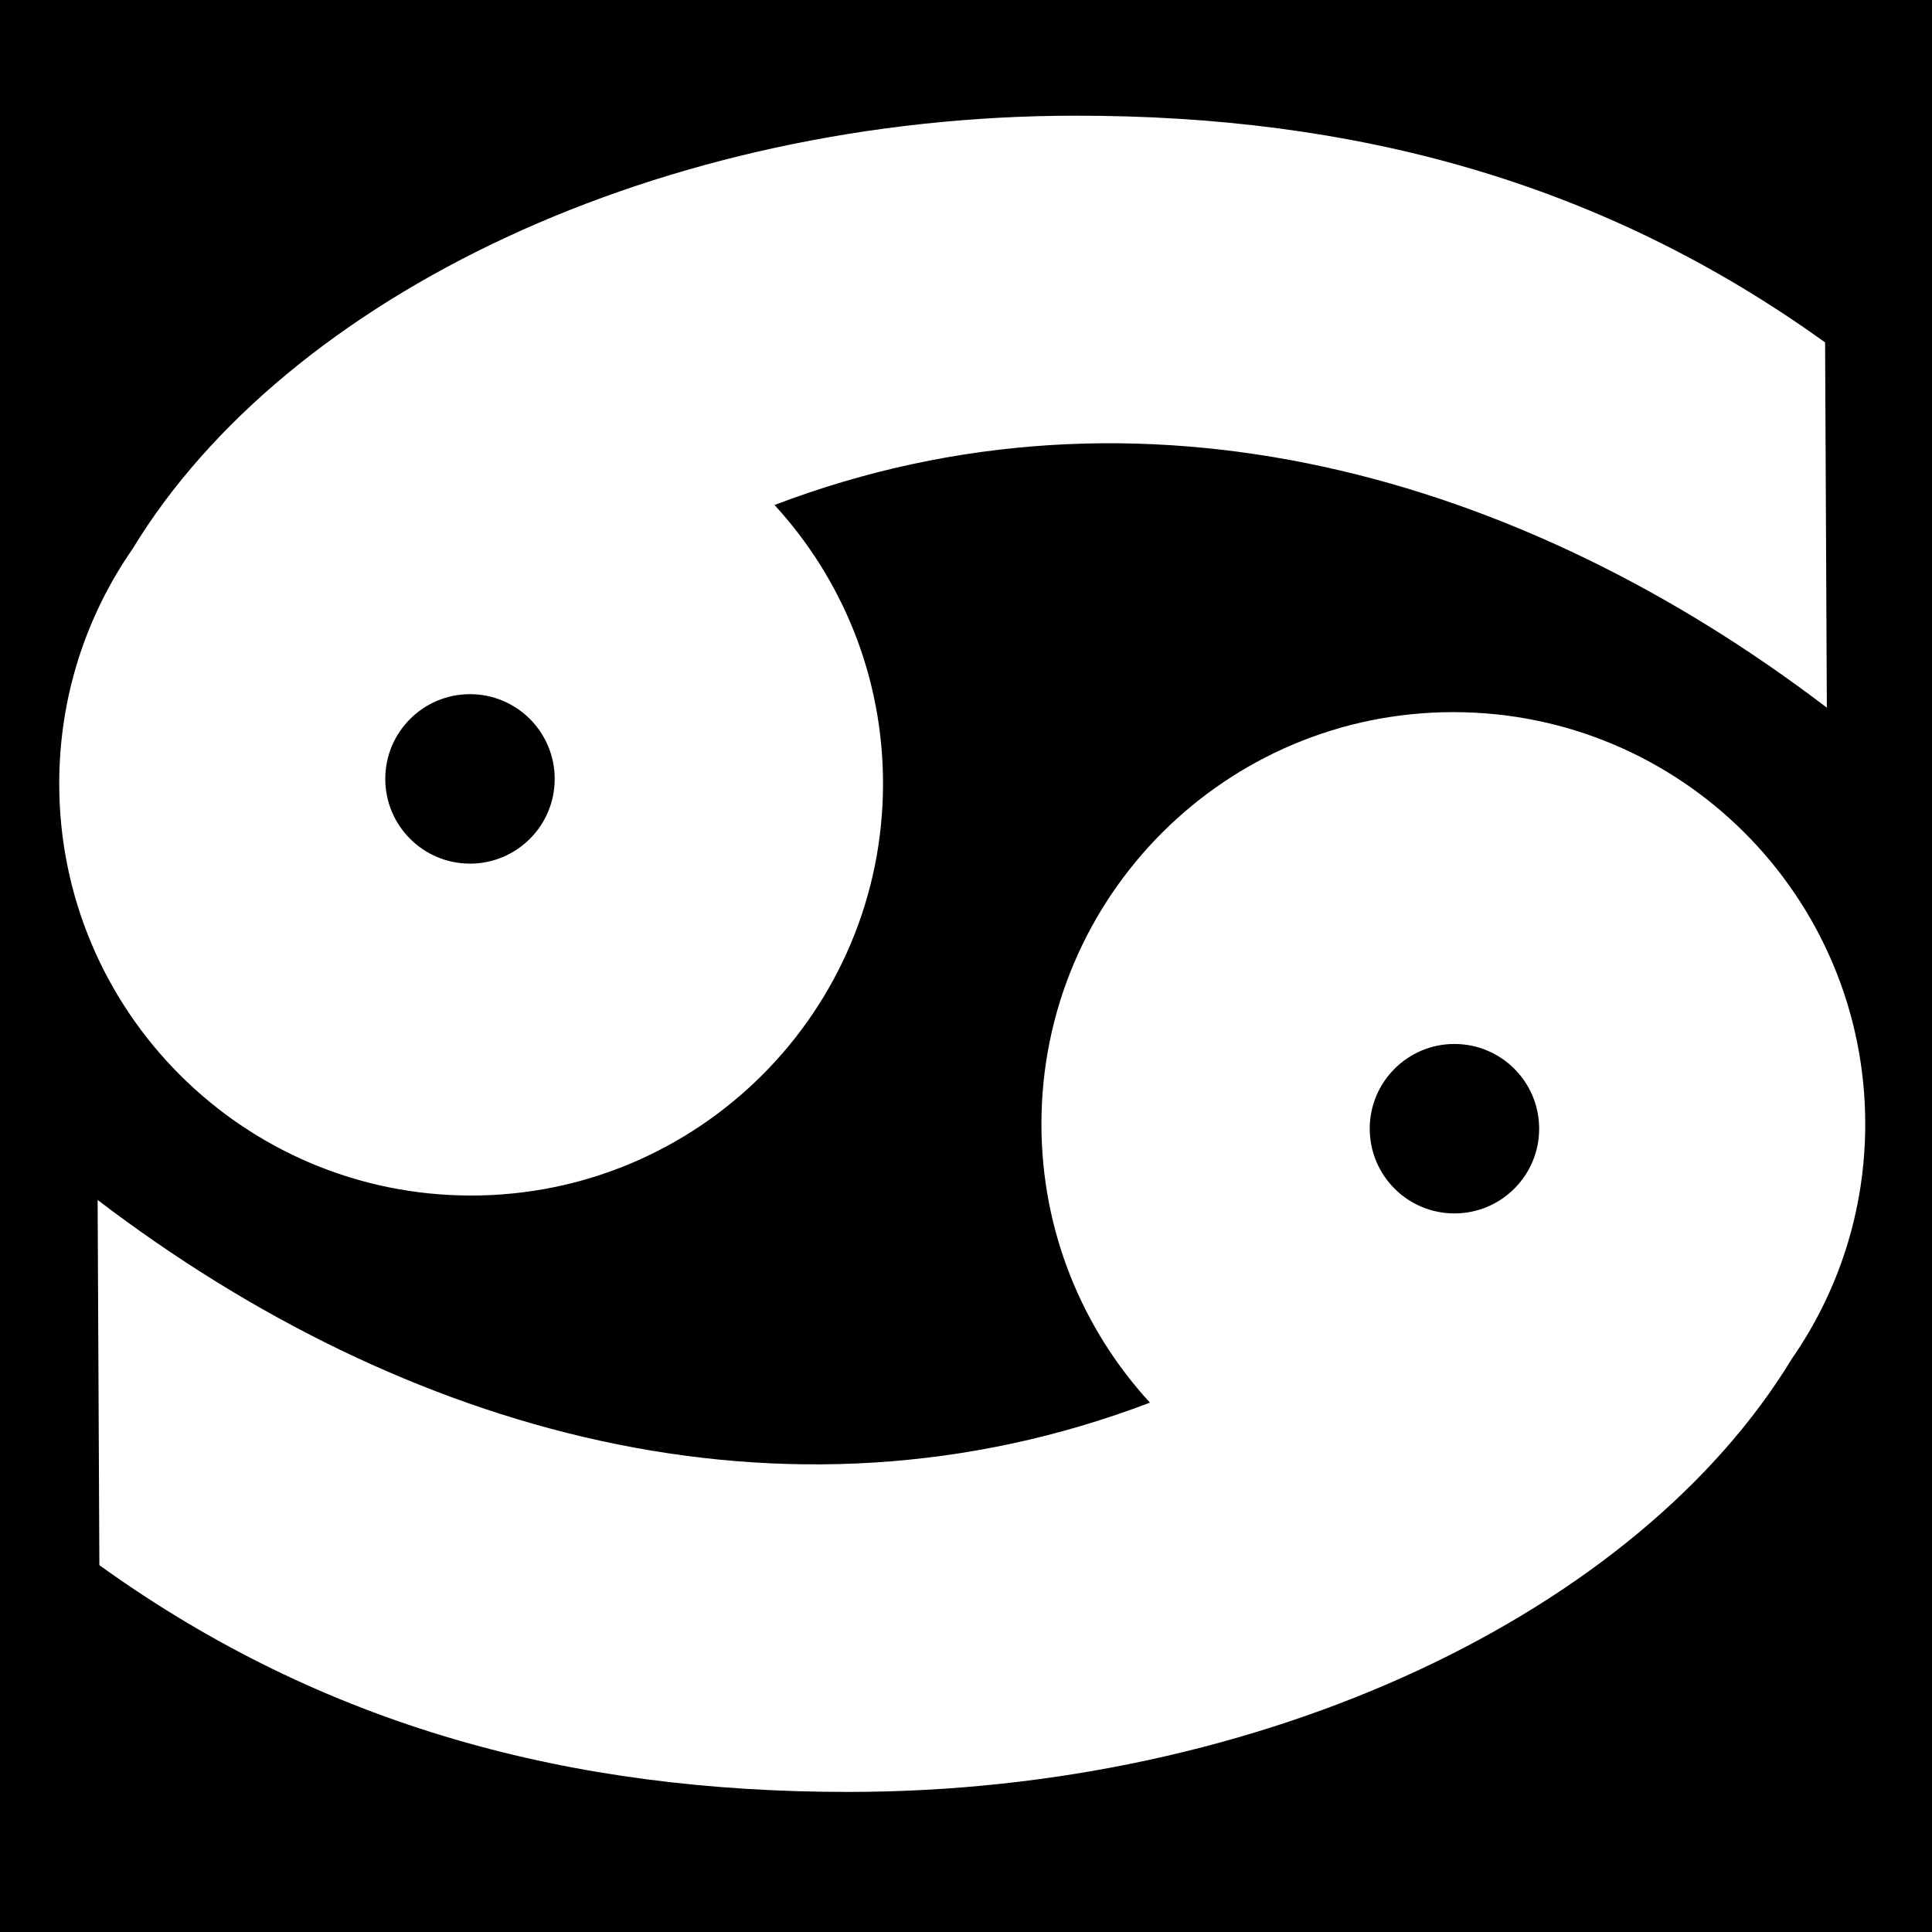 <svg viewBox="0 0 512 512" xmlns="http://www.w3.org/2000/svg">
<path d="m0,0h512v512h-512z"/>
<g transform="matrix(5.037,0,0,5.037,-2411.678,-173.091)">
<path d="m485.763,63.25c8.104-13.346 27.813-22.8 49.658-22.8 14.528,0 27.549,3.407 39.395,11.93l.092,19.216c-16.065-12.251-36.105-18.001-55.366-10.663 3.542,3.856 5.709,9.004 5.709,14.658 0,11.97-9.702,21.673-21.671,21.673s-21.671-9.703-21.671-21.673c-.001-4.582 1.423-8.839 3.854-12.341zm17.758,16.552c2.461,0 4.456-1.996 4.456-4.458s-1.995-4.458-4.456-4.458-4.458,1.996-4.458,4.458 1.998,4.458 4.458,4.458zm51.794,9.488c-2.462,0-4.457,1.996-4.457,4.458s1.995,4.457 4.457,4.457 4.457-1.995 4.457-4.457-1.996-4.458-4.457-4.458zm17.758,16.552c-8.104,13.346-27.813,22.8-49.657,22.8-14.529,0-27.549-3.407-39.395-11.93l-.092-19.215c16.064,12.25 36.105,18 55.365,10.664-3.543-3.857-5.709-9.005-5.709-14.659 0-11.969 9.702-21.671 21.671-21.671s21.672,9.702 21.672,21.671c.001,4.581-1.423,8.837-3.855,12.34z" fill="#fff"/>
</g>
</svg>
